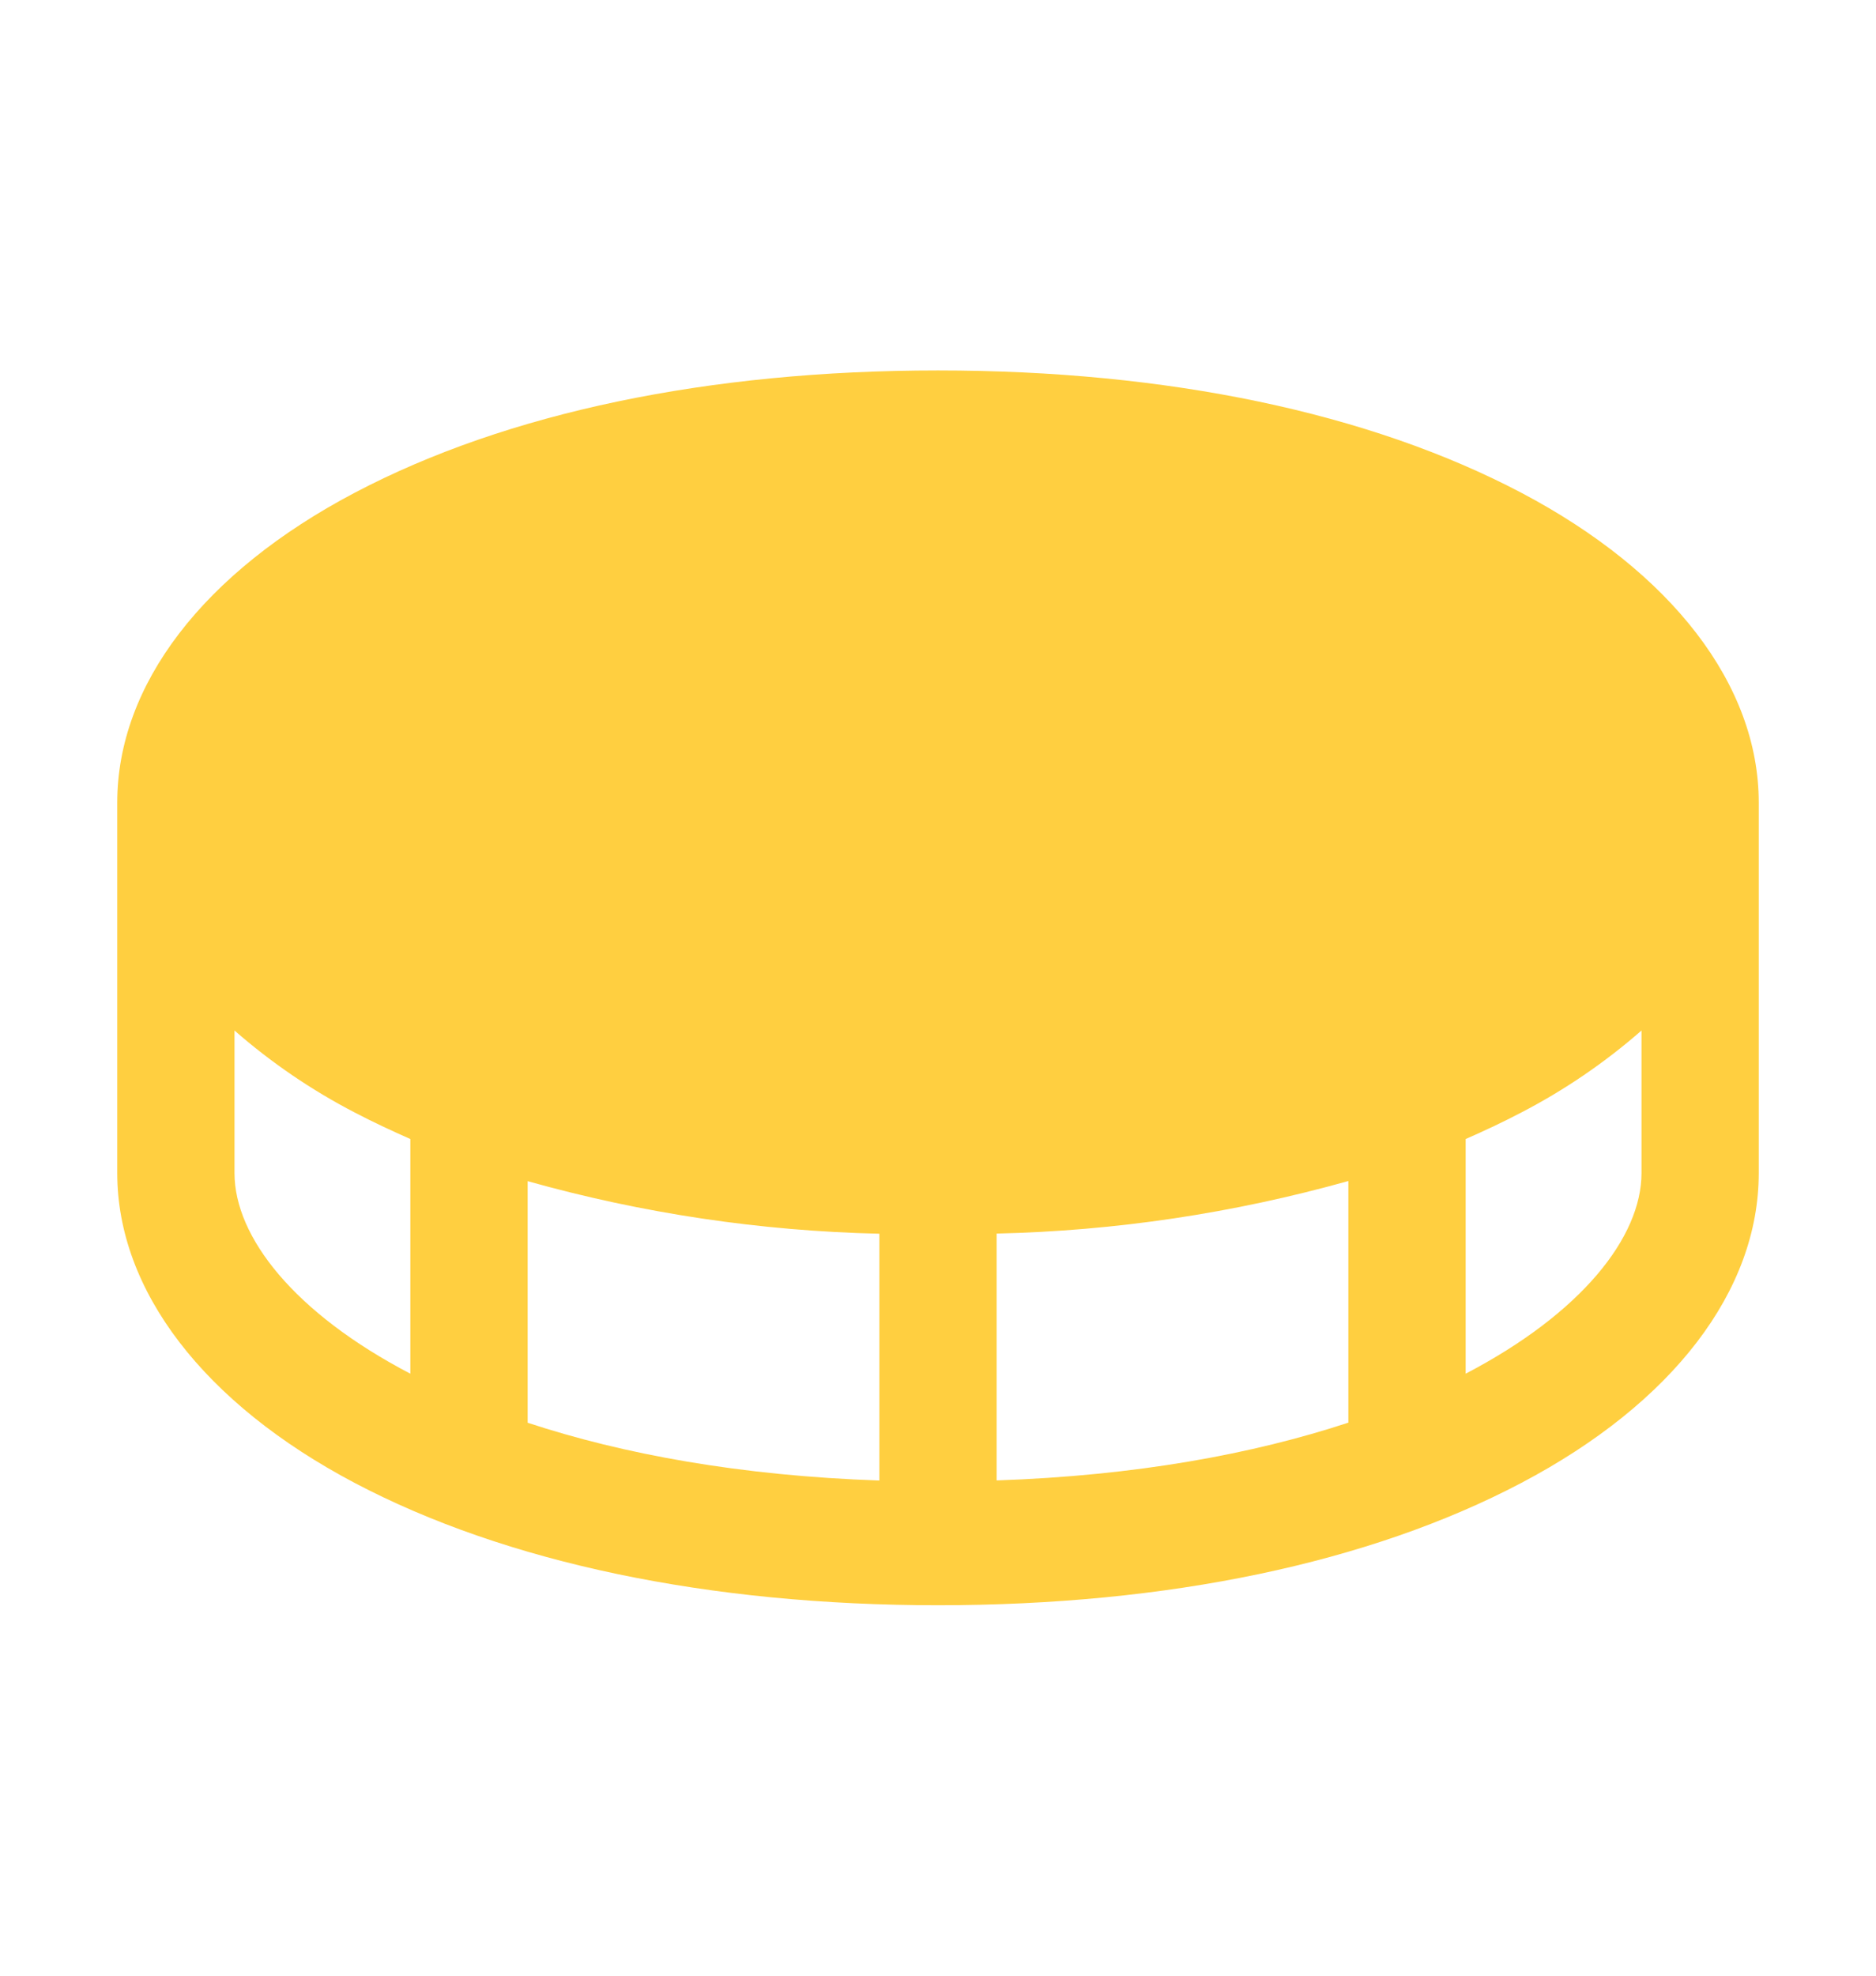 <svg width="38" height="40" viewBox="0 0 38 40" fill="none" xmlns="http://www.w3.org/2000/svg">
<path d="M30.813 9.975C27.735 8.356 23.651 7.5 19 7.5C14.35 7.5 10.264 8.356 7.187 9.975C4.11 11.594 2.375 13.872 2.375 16.25V23.75C2.375 26.128 4.13 28.414 7.187 30.025C10.245 31.636 14.35 32.5 19 32.5C23.651 32.5 27.735 31.644 30.813 30.025C33.89 28.406 35.625 26.128 35.625 23.75V16.25C35.625 13.872 33.87 11.586 30.813 9.975ZM17.812 24.975V29.975C14.992 29.878 12.617 29.441 10.688 28.805V23.914C13.014 24.567 15.406 24.924 17.812 24.978V24.975ZM20.188 24.975C22.594 24.921 24.986 24.563 27.312 23.911V28.803C25.383 29.439 23.008 29.877 20.188 29.973V24.975ZM4.75 23.75V20.864C5.497 21.517 6.316 22.074 7.187 22.525C7.548 22.714 7.93 22.892 8.312 23.061V27.812C5.963 26.587 4.75 25.045 4.75 23.75ZM29.688 27.812V23.061C30.075 22.892 30.452 22.714 30.813 22.525C31.684 22.074 32.503 21.517 33.25 20.864V23.75C33.25 25.045 32.037 26.587 29.688 27.812Z" fill="#FFCF40"/>
</svg>
